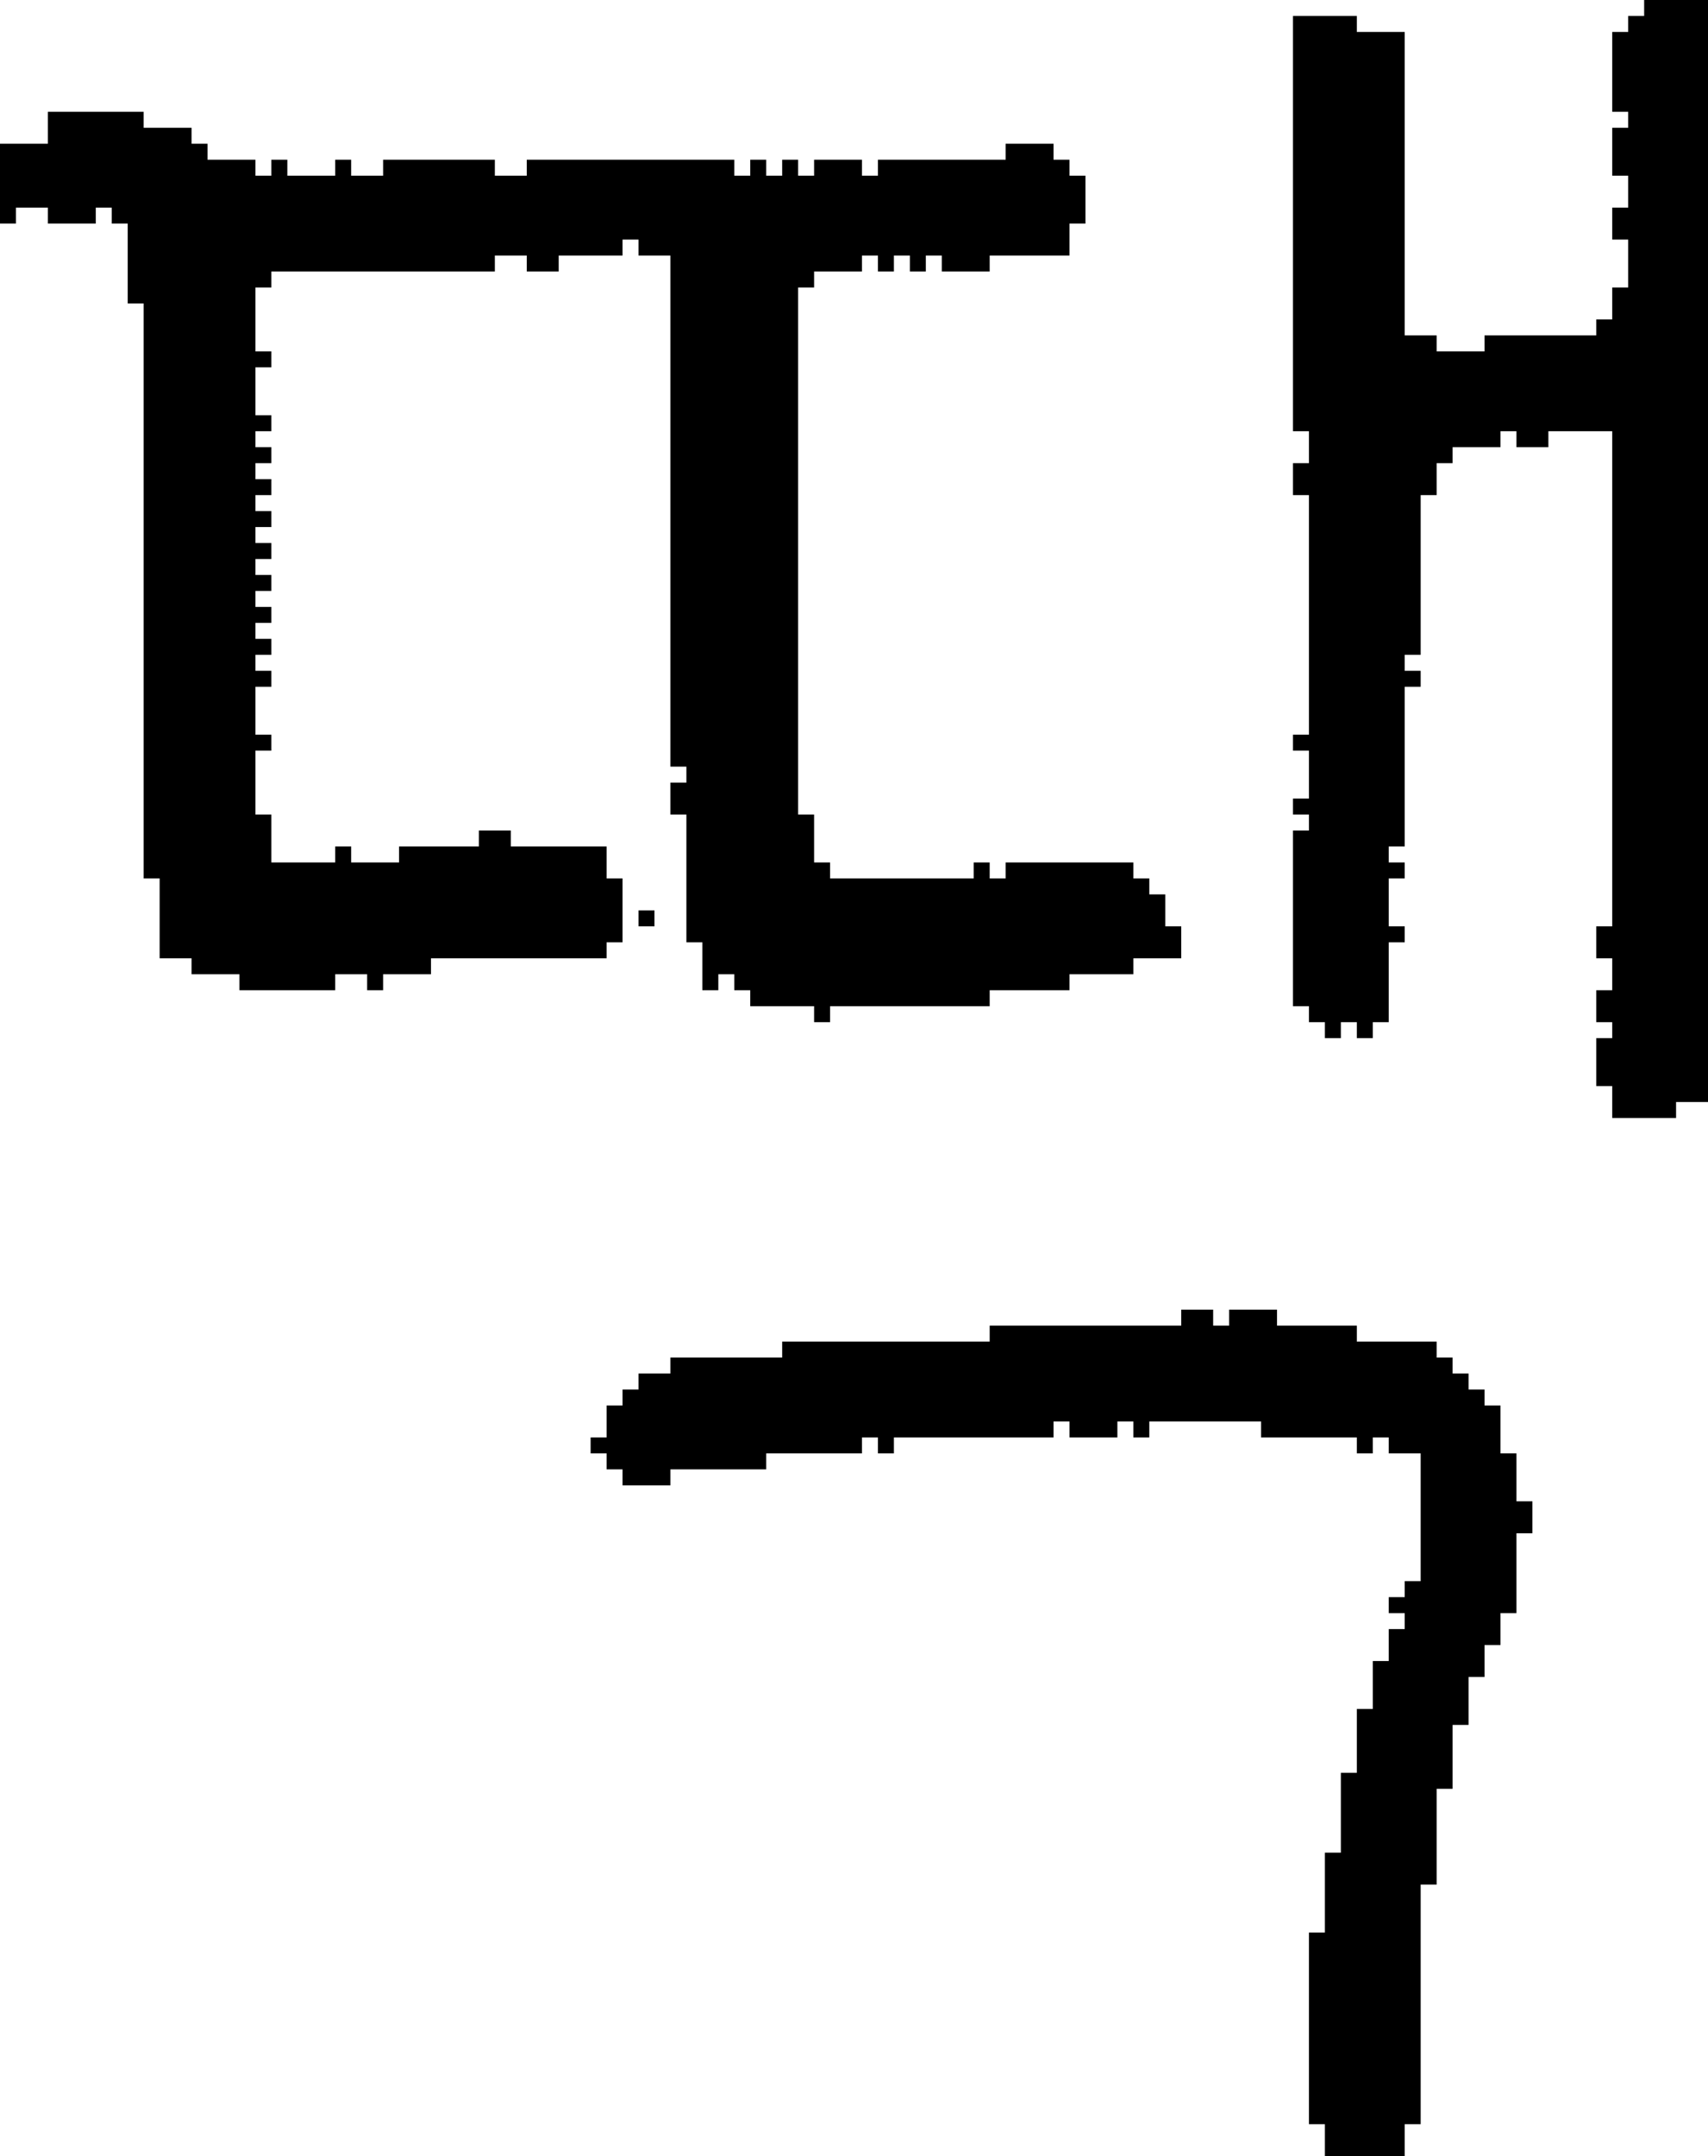 <?xml version="1.0" encoding="UTF-8" standalone="no"?>
<!DOCTYPE svg PUBLIC "-//W3C//DTD SVG 1.1//EN" 
  "http://www.w3.org/Graphics/SVG/1.1/DTD/svg11.dtd">
<svg width="107" height="135"
     xmlns="http://www.w3.org/2000/svg" version="1.1">
 <path d="  M 38,60  L 38,59  L 39,59  L 39,55  L 38,55  L 38,53  L 32,53  L 32,52  L 30,52  L 30,53  L 25,53  L 25,54  L 22,54  L 22,53  L 21,53  L 21,54  L 17,54  L 17,51  L 16,51  L 16,47  L 17,47  L 17,46  L 16,46  L 16,43  L 17,43  L 17,42  L 16,42  L 16,41  L 17,41  L 17,40  L 16,40  L 16,39  L 17,39  L 17,38  L 16,38  L 16,37  L 17,37  L 17,36  L 16,36  L 16,35  L 17,35  L 17,34  L 16,34  L 16,33  L 17,33  L 17,32  L 16,32  L 16,31  L 17,31  L 17,30  L 16,30  L 16,29  L 17,29  L 17,28  L 16,28  L 16,27  L 17,27  L 17,26  L 16,26  L 16,23  L 17,23  L 17,22  L 16,22  L 16,18  L 17,18  L 17,17  L 31,17  L 31,16  L 33,16  L 33,17  L 35,17  L 35,16  L 39,16  L 39,15  L 40,15  L 40,16  L 42,16  L 42,48  L 43,48  L 43,49  L 42,49  L 42,51  L 43,51  L 43,59  L 44,59  L 44,62  L 45,62  L 45,61  L 46,61  L 46,62  L 47,62  L 47,63  L 51,63  L 51,64  L 52,64  L 52,63  L 62,63  L 62,62  L 67,62  L 67,61  L 71,61  L 71,60  L 74,60  L 74,58  L 73,58  L 73,56  L 72,56  L 72,55  L 71,55  L 71,54  L 63,54  L 63,55  L 62,55  L 62,54  L 61,54  L 61,55  L 52,55  L 52,54  L 51,54  L 51,51  L 50,51  L 50,18  L 51,18  L 51,17  L 54,17  L 54,16  L 55,16  L 55,17  L 56,17  L 56,16  L 57,16  L 57,17  L 58,17  L 58,16  L 59,16  L 59,17  L 62,17  L 62,16  L 67,16  L 67,14  L 68,14  L 68,11  L 67,11  L 67,10  L 66,10  L 66,9  L 63,9  L 63,10  L 55,10  L 55,11  L 54,11  L 54,10  L 51,10  L 51,11  L 50,11  L 50,10  L 49,10  L 49,11  L 48,11  L 48,10  L 47,10  L 47,11  L 46,11  L 46,10  L 33,10  L 33,11  L 31,11  L 31,10  L 24,10  L 24,11  L 22,11  L 22,10  L 21,10  L 21,11  L 18,11  L 18,10  L 17,10  L 17,11  L 16,11  L 16,10  L 13,10  L 13,9  L 12,9  L 12,8  L 9,8  L 9,7  L 3,7  L 3,9  L 0,9  L 0,14  L 1,14  L 1,13  L 3,13  L 3,14  L 6,14  L 6,13  L 7,13  L 7,14  L 8,14  L 8,19  L 9,19  L 9,55  L 10,55  L 10,60  L 12,60  L 12,61  L 15,61  L 15,62  L 21,62  L 21,61  L 23,61  L 23,62  L 24,62  L 24,61  L 27,61  L 27,60  Z  " style="fill:rgb(0, 0, 0); fill-opacity:1.000; stroke:none;" />
 <path d="  M 88,135  L 88,133  L 89,133  L 89,118  L 90,118  L 90,112  L 91,112  L 91,108  L 92,108  L 92,105  L 93,105  L 93,103  L 94,103  L 94,101  L 95,101  L 95,96  L 96,96  L 96,94  L 95,94  L 95,91  L 94,91  L 94,88  L 93,88  L 93,87  L 92,87  L 92,86  L 91,86  L 91,85  L 90,85  L 90,84  L 85,84  L 85,83  L 80,83  L 80,82  L 77,82  L 77,83  L 76,83  L 76,82  L 74,82  L 74,83  L 62,83  L 62,84  L 49,84  L 49,85  L 42,85  L 42,86  L 40,86  L 40,87  L 39,87  L 39,88  L 38,88  L 38,90  L 37,90  L 37,91  L 38,91  L 38,92  L 39,92  L 39,93  L 42,93  L 42,92  L 48,92  L 48,91  L 54,91  L 54,90  L 55,90  L 55,91  L 56,91  L 56,90  L 66,90  L 66,89  L 67,89  L 67,90  L 70,90  L 70,89  L 71,89  L 71,90  L 72,90  L 72,89  L 79,89  L 79,90  L 85,90  L 85,91  L 86,91  L 86,90  L 87,90  L 87,91  L 89,91  L 89,99  L 88,99  L 88,100  L 87,100  L 87,101  L 88,101  L 88,102  L 87,102  L 87,104  L 86,104  L 86,107  L 85,107  L 85,111  L 84,111  L 84,116  L 83,116  L 83,121  L 82,121  L 82,133  L 83,133  L 83,135  Z  " style="fill:rgb(0, 0, 0); fill-opacity:1.000; stroke:none;" />
 <path d="  M 40,57  L 40,58  L 41,58  L 41,57  Z  " style="fill:rgb(0, 0, 0); fill-opacity:1.000; stroke:none;" />
 <path d="  M 97,28  L 97,27  L 101,27  L 101,58  L 100,58  L 100,60  L 101,60  L 101,62  L 100,62  L 100,64  L 101,64  L 101,65  L 100,65  L 100,68  L 101,68  L 101,70  L 105,70  L 105,69  L 107,69  L 107,0  L 103,0  L 103,1  L 102,1  L 102,2  L 101,2  L 101,7  L 102,7  L 102,8  L 101,8  L 101,11  L 102,11  L 102,13  L 101,13  L 101,15  L 102,15  L 102,18  L 101,18  L 101,20  L 100,20  L 100,21  L 93,21  L 93,22  L 90,22  L 90,21  L 88,21  L 88,2  L 85,2  L 85,1  L 81,1  L 81,27  L 82,27  L 82,29  L 81,29  L 81,31  L 82,31  L 82,46  L 81,46  L 81,47  L 82,47  L 82,50  L 81,50  L 81,51  L 82,51  L 82,52  L 81,52  L 81,63  L 82,63  L 82,64  L 83,64  L 83,65  L 84,65  L 84,64  L 85,64  L 85,65  L 86,65  L 86,64  L 87,64  L 87,59  L 88,59  L 88,58  L 87,58  L 87,55  L 88,55  L 88,54  L 87,54  L 87,53  L 88,53  L 88,43  L 89,43  L 89,42  L 88,42  L 88,41  L 89,41  L 89,31  L 90,31  L 90,29  L 91,29  L 91,28  L 94,28  L 94,27  L 95,27  L 95,28  Z  " style="fill:rgb(0, 0, 0); fill-opacity:1.000; stroke:none;" />
</svg>
